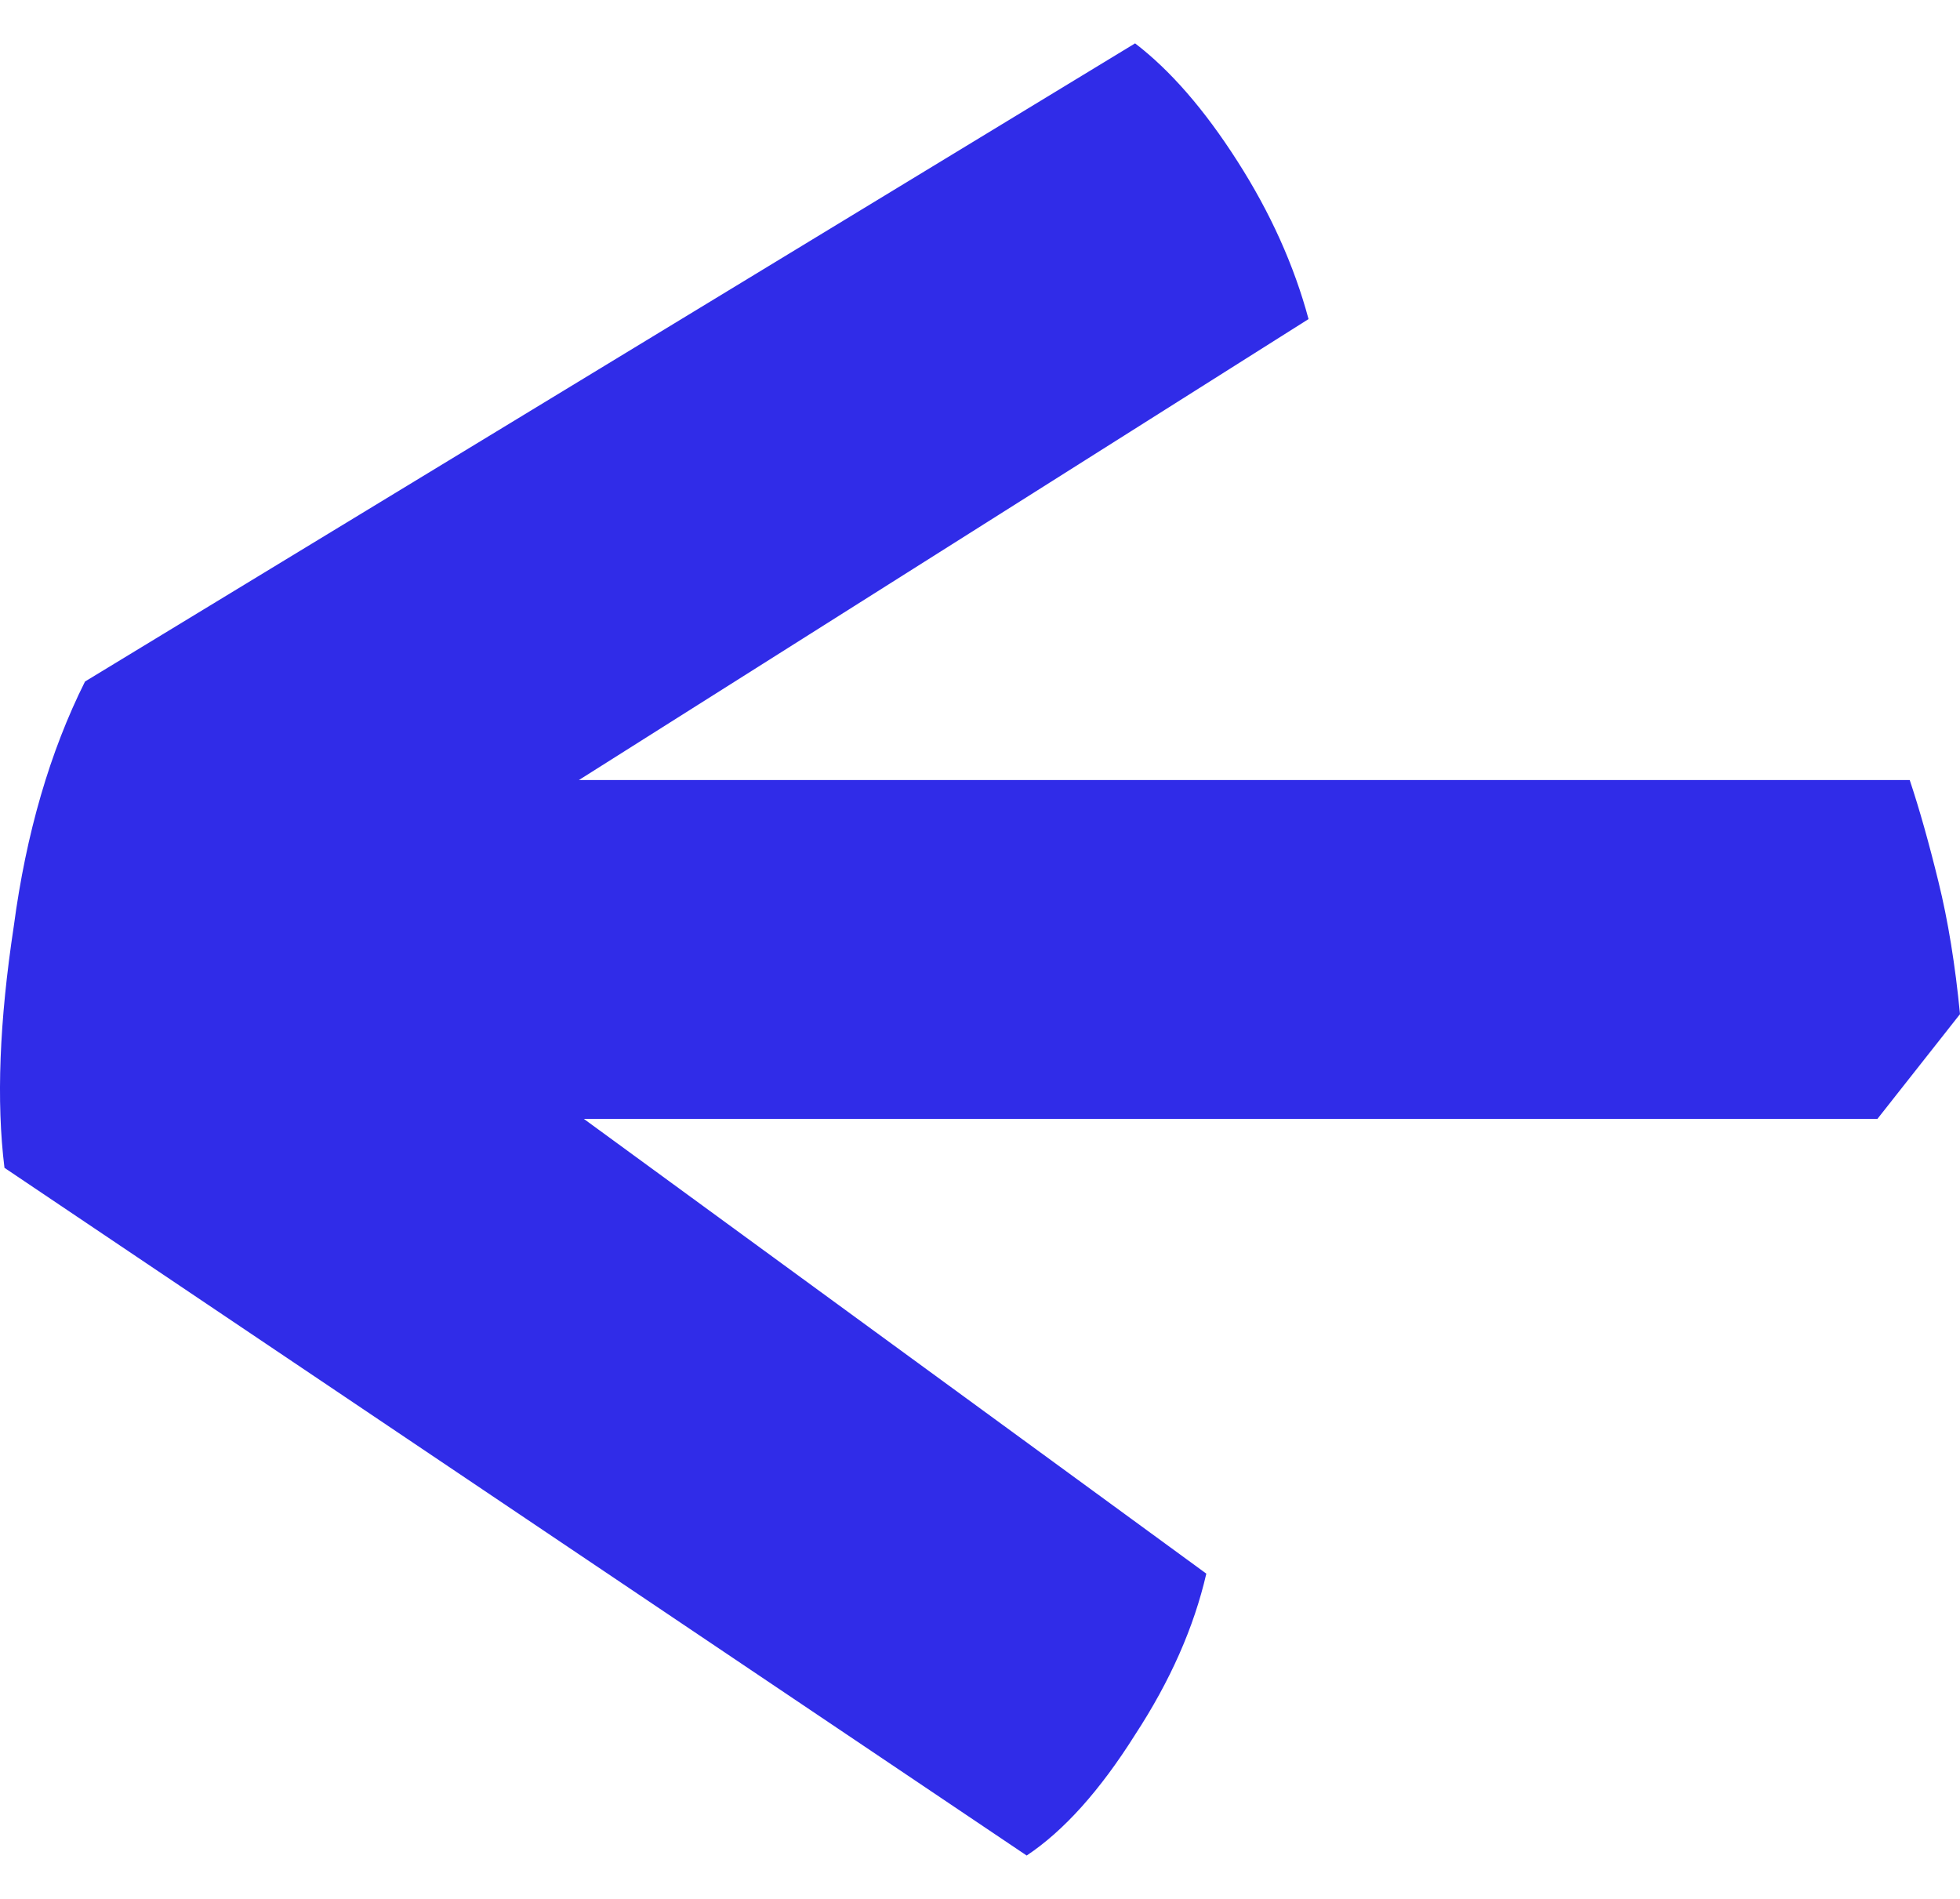 <svg width="32" height="31" viewBox="0 0 32 31" fill="none" xmlns="http://www.w3.org/2000/svg">
<path id="Union" fill-rule="evenodd" clip-rule="evenodd" d="M0.225 15.121C-0.011 16.672 -0.061 17.986 0.073 19.065L16.762 30.292C17.369 29.888 17.959 29.23 18.532 28.32C19.105 27.444 19.493 26.567 19.695 25.69L9.532 18.266L30.652 18.266L32 16.556C31.922 15.751 31.805 15.031 31.648 14.394C31.492 13.757 31.336 13.204 31.179 12.734L9.452 12.734L21.364 5.209C21.128 4.332 20.741 3.472 20.201 2.629C19.662 1.786 19.105 1.146 18.532 0.708L1.388 11.126C0.815 12.272 0.427 13.604 0.225 15.121Z" fill="#302CE8"/>
</svg>

